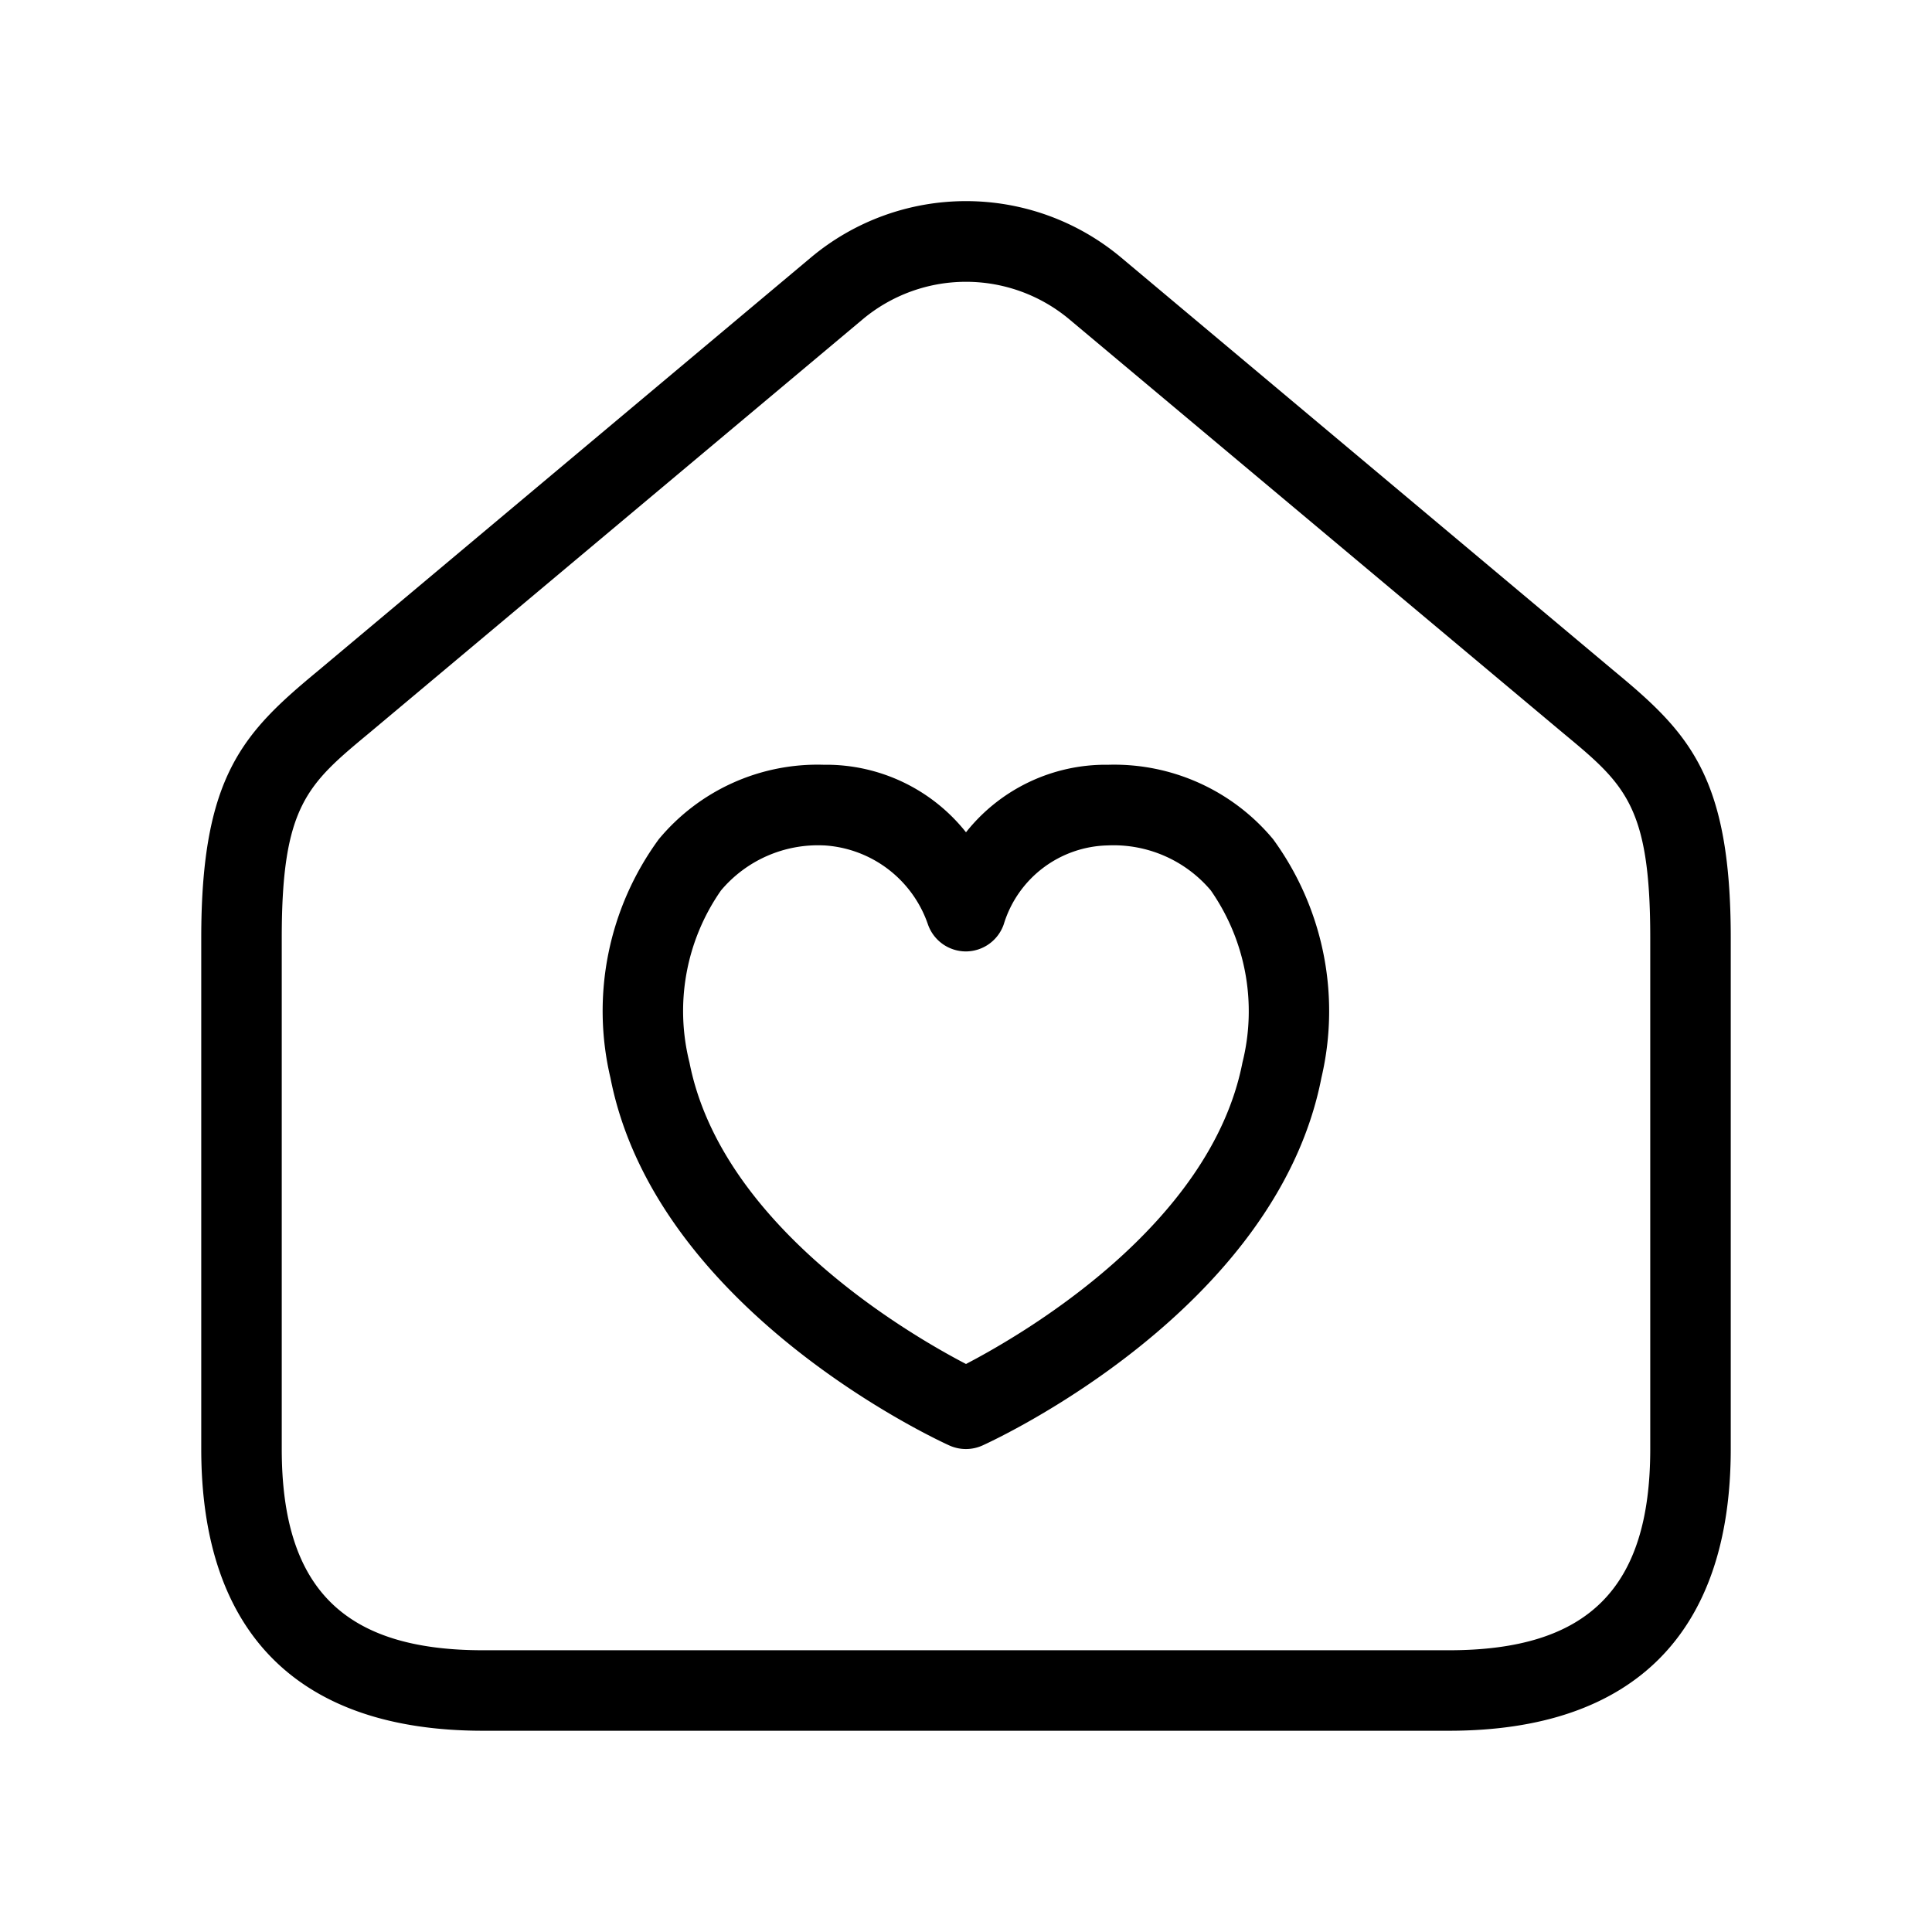 <svg xmlns="http://www.w3.org/2000/svg" width="24" height="24" viewBox="0 0 24 24">
    <path d="M20.049,8.333,13.928,3.2a3,3,0,0,0-3.856,0L3.951,8.333C3.024,9.1,2.5,9.636,2.5,11.65V18c0,2.29,1.21,3.5,3.5,3.5H18c2.29,0,3.5-1.21,3.5-3.5V11.65C21.5,9.636,20.976,9.1,20.049,8.333ZM20.5,18c0,1.729-.771,2.5-2.5,2.5H6c-1.729,0-2.5-.771-2.5-2.5V11.65c0-1.643.319-1.907,1.09-2.547l6.125-5.135a2,2,0,0,1,2.57,0L19.41,9.1c.771.64,1.09.9,1.09,2.547ZM13.77,9.5h-.012A2.215,2.215,0,0,0,12,10.339,2.217,2.217,0,0,0,10.241,9.5h-.012a2.562,2.562,0,0,0-2.046.926,3.613,3.613,0,0,0-.6,2.963c.565,2.889,4.062,4.5,4.21,4.567a.5.5,0,0,0,.412,0c.148-.067,3.645-1.678,4.21-4.567a3.622,3.622,0,0,0-.6-2.964A2.568,2.568,0,0,0,13.77,9.5Zm1.664,3.7c-.395,2.021-2.722,3.373-3.434,3.744-.712-.371-3.039-1.723-3.435-3.745a2.619,2.619,0,0,1,.391-2.137,1.574,1.574,0,0,1,1.277-.56h.007a1.456,1.456,0,0,1,1.286.978.5.5,0,0,0,.471.339h0a.5.5,0,0,0,.472-.337,1.382,1.382,0,0,1,1.292-.98,1.581,1.581,0,0,1,1.28.559A2.625,2.625,0,0,1,15.434,13.2Z"/>
</svg>